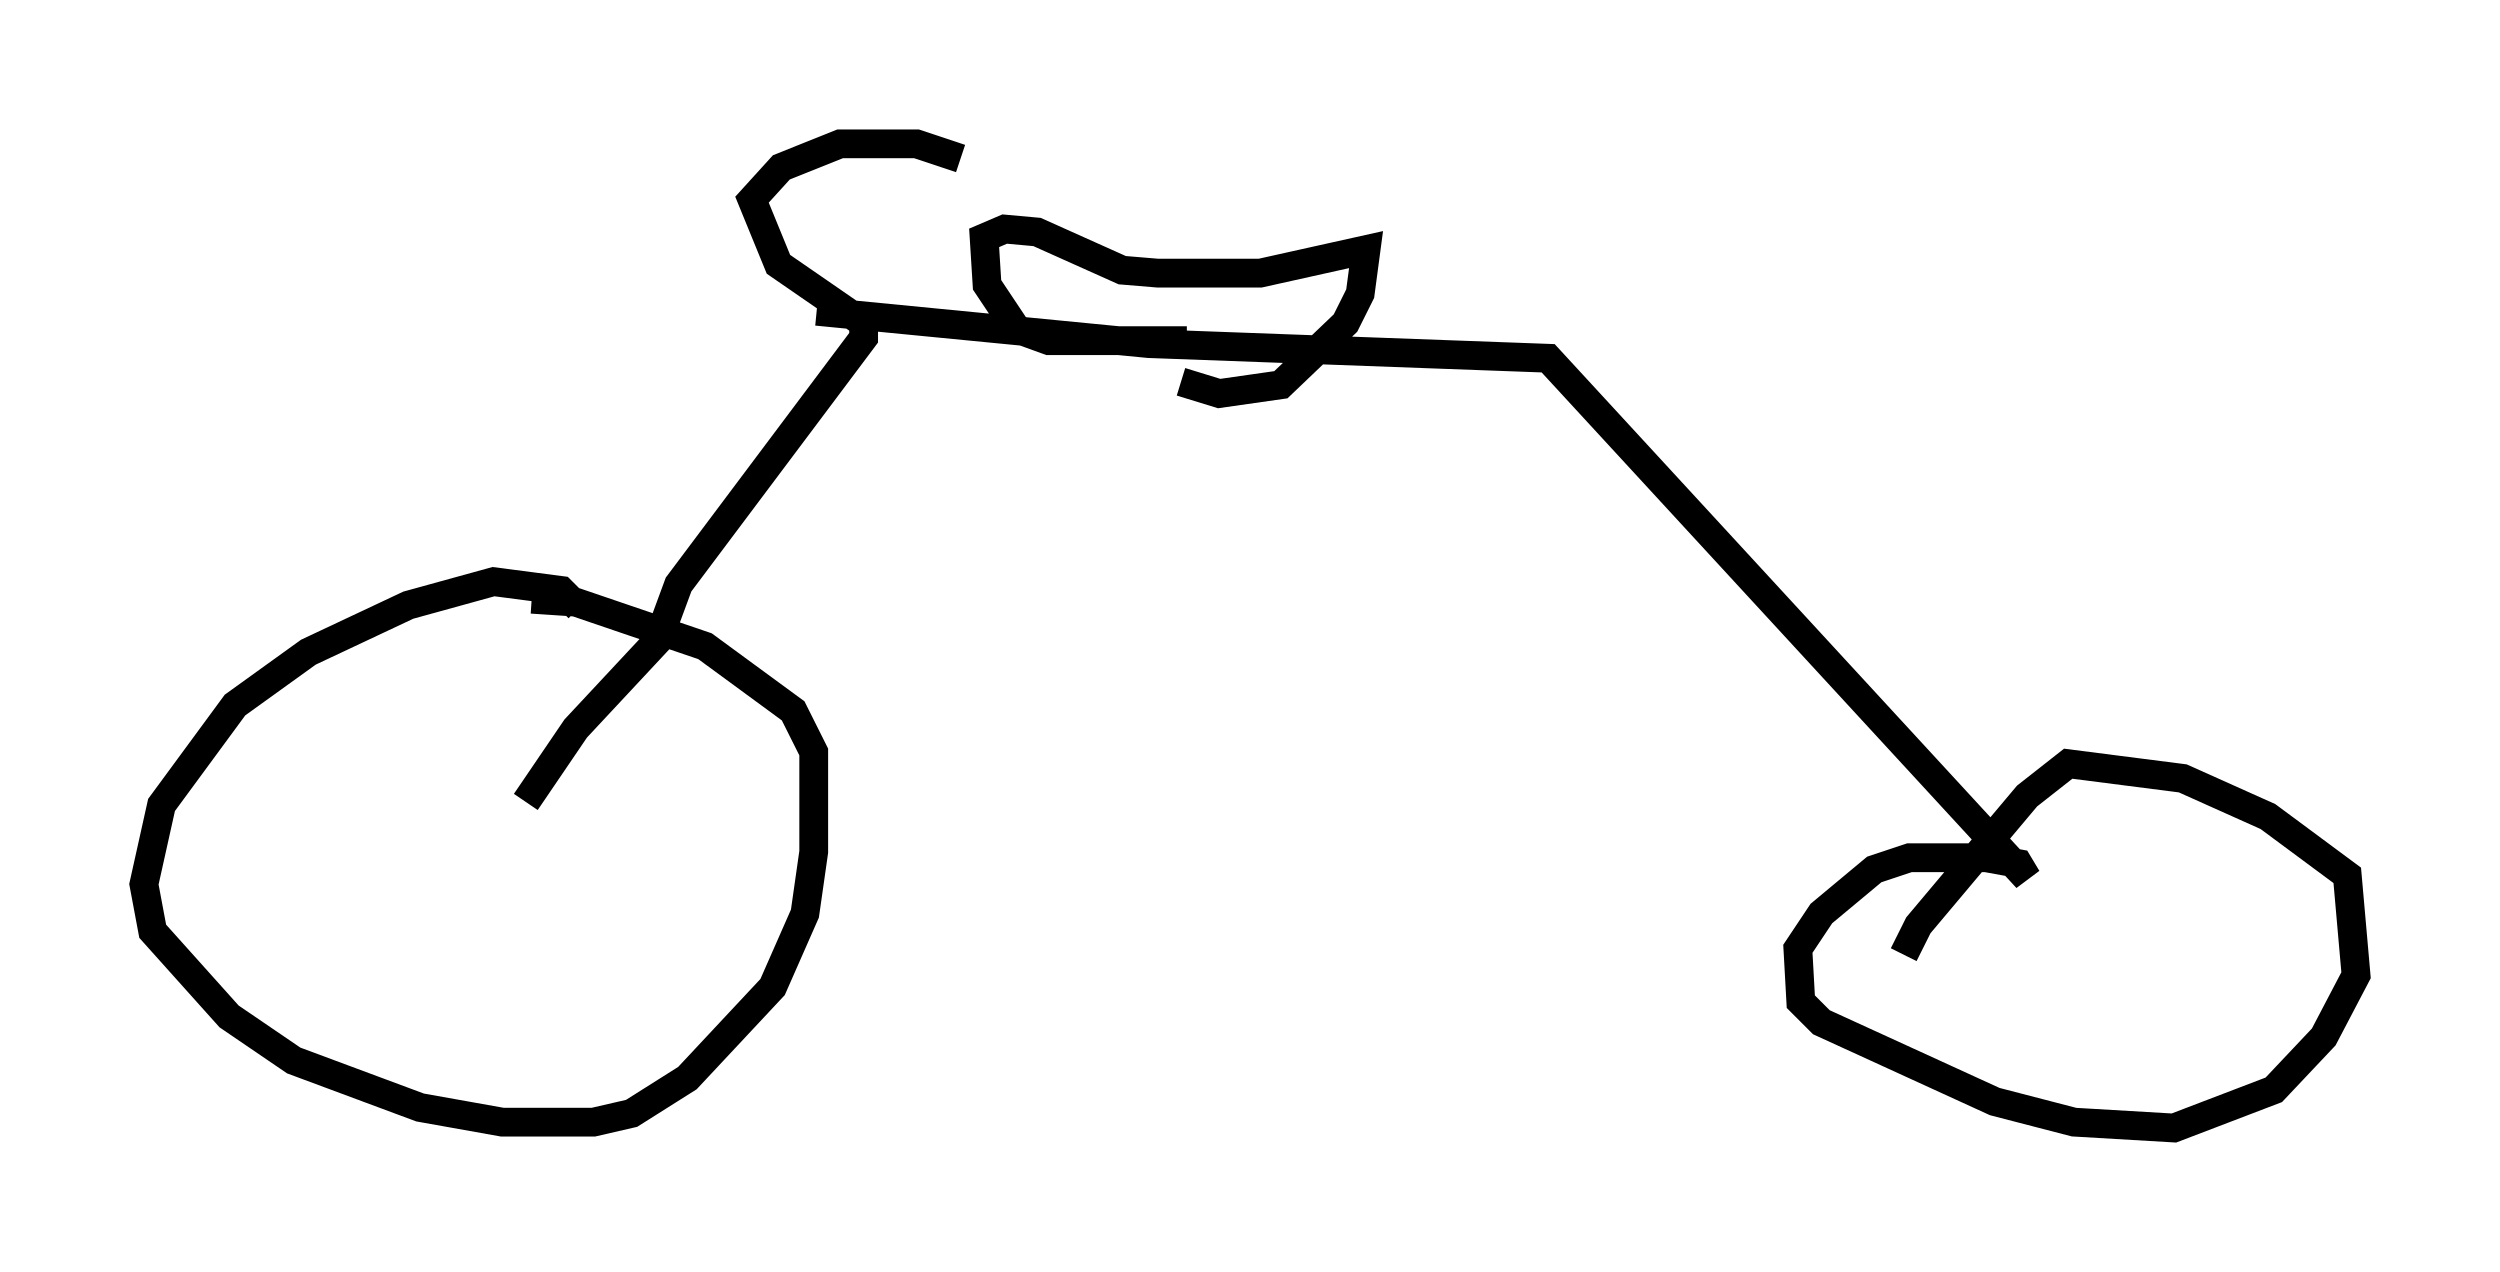 <?xml version="1.0" encoding="utf-8" ?>
<svg baseProfile="full" height="44.198" version="1.1" width="86.87" xmlns="http://www.w3.org/2000/svg" xmlns:ev="http://www.w3.org/2001/xml-events" xmlns:xlink="http://www.w3.org/1999/xlink"><defs /><rect fill="white" height="44.198" width="86.87" x="0" y="0" /><path d="M20.415, 22.763 m-0.306, -1.633 l-0.613, -0.613 -2.348, -0.306 l-2.96, 0.817 -3.471, 1.633 l-2.552, 1.838 -2.552, 3.471 l-0.613, 2.756 0.306, 1.633 l2.654, 2.96 2.246, 1.531 l4.39, 1.633 2.858, 0.51 l3.165, 0.0 1.327, -0.306 l1.94, -1.225 2.96, -3.165 l1.123, -2.552 0.306, -2.144 l0.0, -3.471 -0.715, -1.429 l-3.063, -2.246 -4.492, -1.531 l-1.531, -0.102 m-0.204, 7.044 l1.735, -2.552 2.858, -3.063 l0.715, -1.94 6.431, -8.575 l0.0, -0.51 -2.96, -2.042 l-0.919, -2.246 1.021, -1.123 l2.042, -0.817 2.654, 0.0 l1.531, 0.51 m-5.002, 5.308 l11.536, 1.123 13.883, 0.51 l16.64, 18.069 -0.306, -0.51 l-1.123, -0.204 -2.654, 0.0 l-1.225, 0.408 -1.838, 1.531 l-0.817, 1.225 0.102, 1.838 l0.715, 0.715 6.023, 2.756 l2.756, 0.715 3.471, 0.204 l3.471, -1.327 1.735, -1.838 l1.123, -2.144 -0.306, -3.471 l-2.756, -2.042 -2.96, -1.327 l-3.981, -0.51 -1.429, 1.123 l-3.777, 4.492 -0.51, 1.021 m-24.909, -21.336 l-4.798, 0.0 -1.123, -0.408 l-1.021, -1.531 -0.102, -1.633 l0.715, -0.306 1.123, 0.102 l2.96, 1.327 1.225, 0.102 l3.573, 0.0 3.675, -0.817 l-0.204, 1.531 -0.51, 1.021 l-2.246, 2.144 -2.144, 0.306 l-1.327, -0.408 " fill="none" stroke="black" stroke-width="1" /></svg>